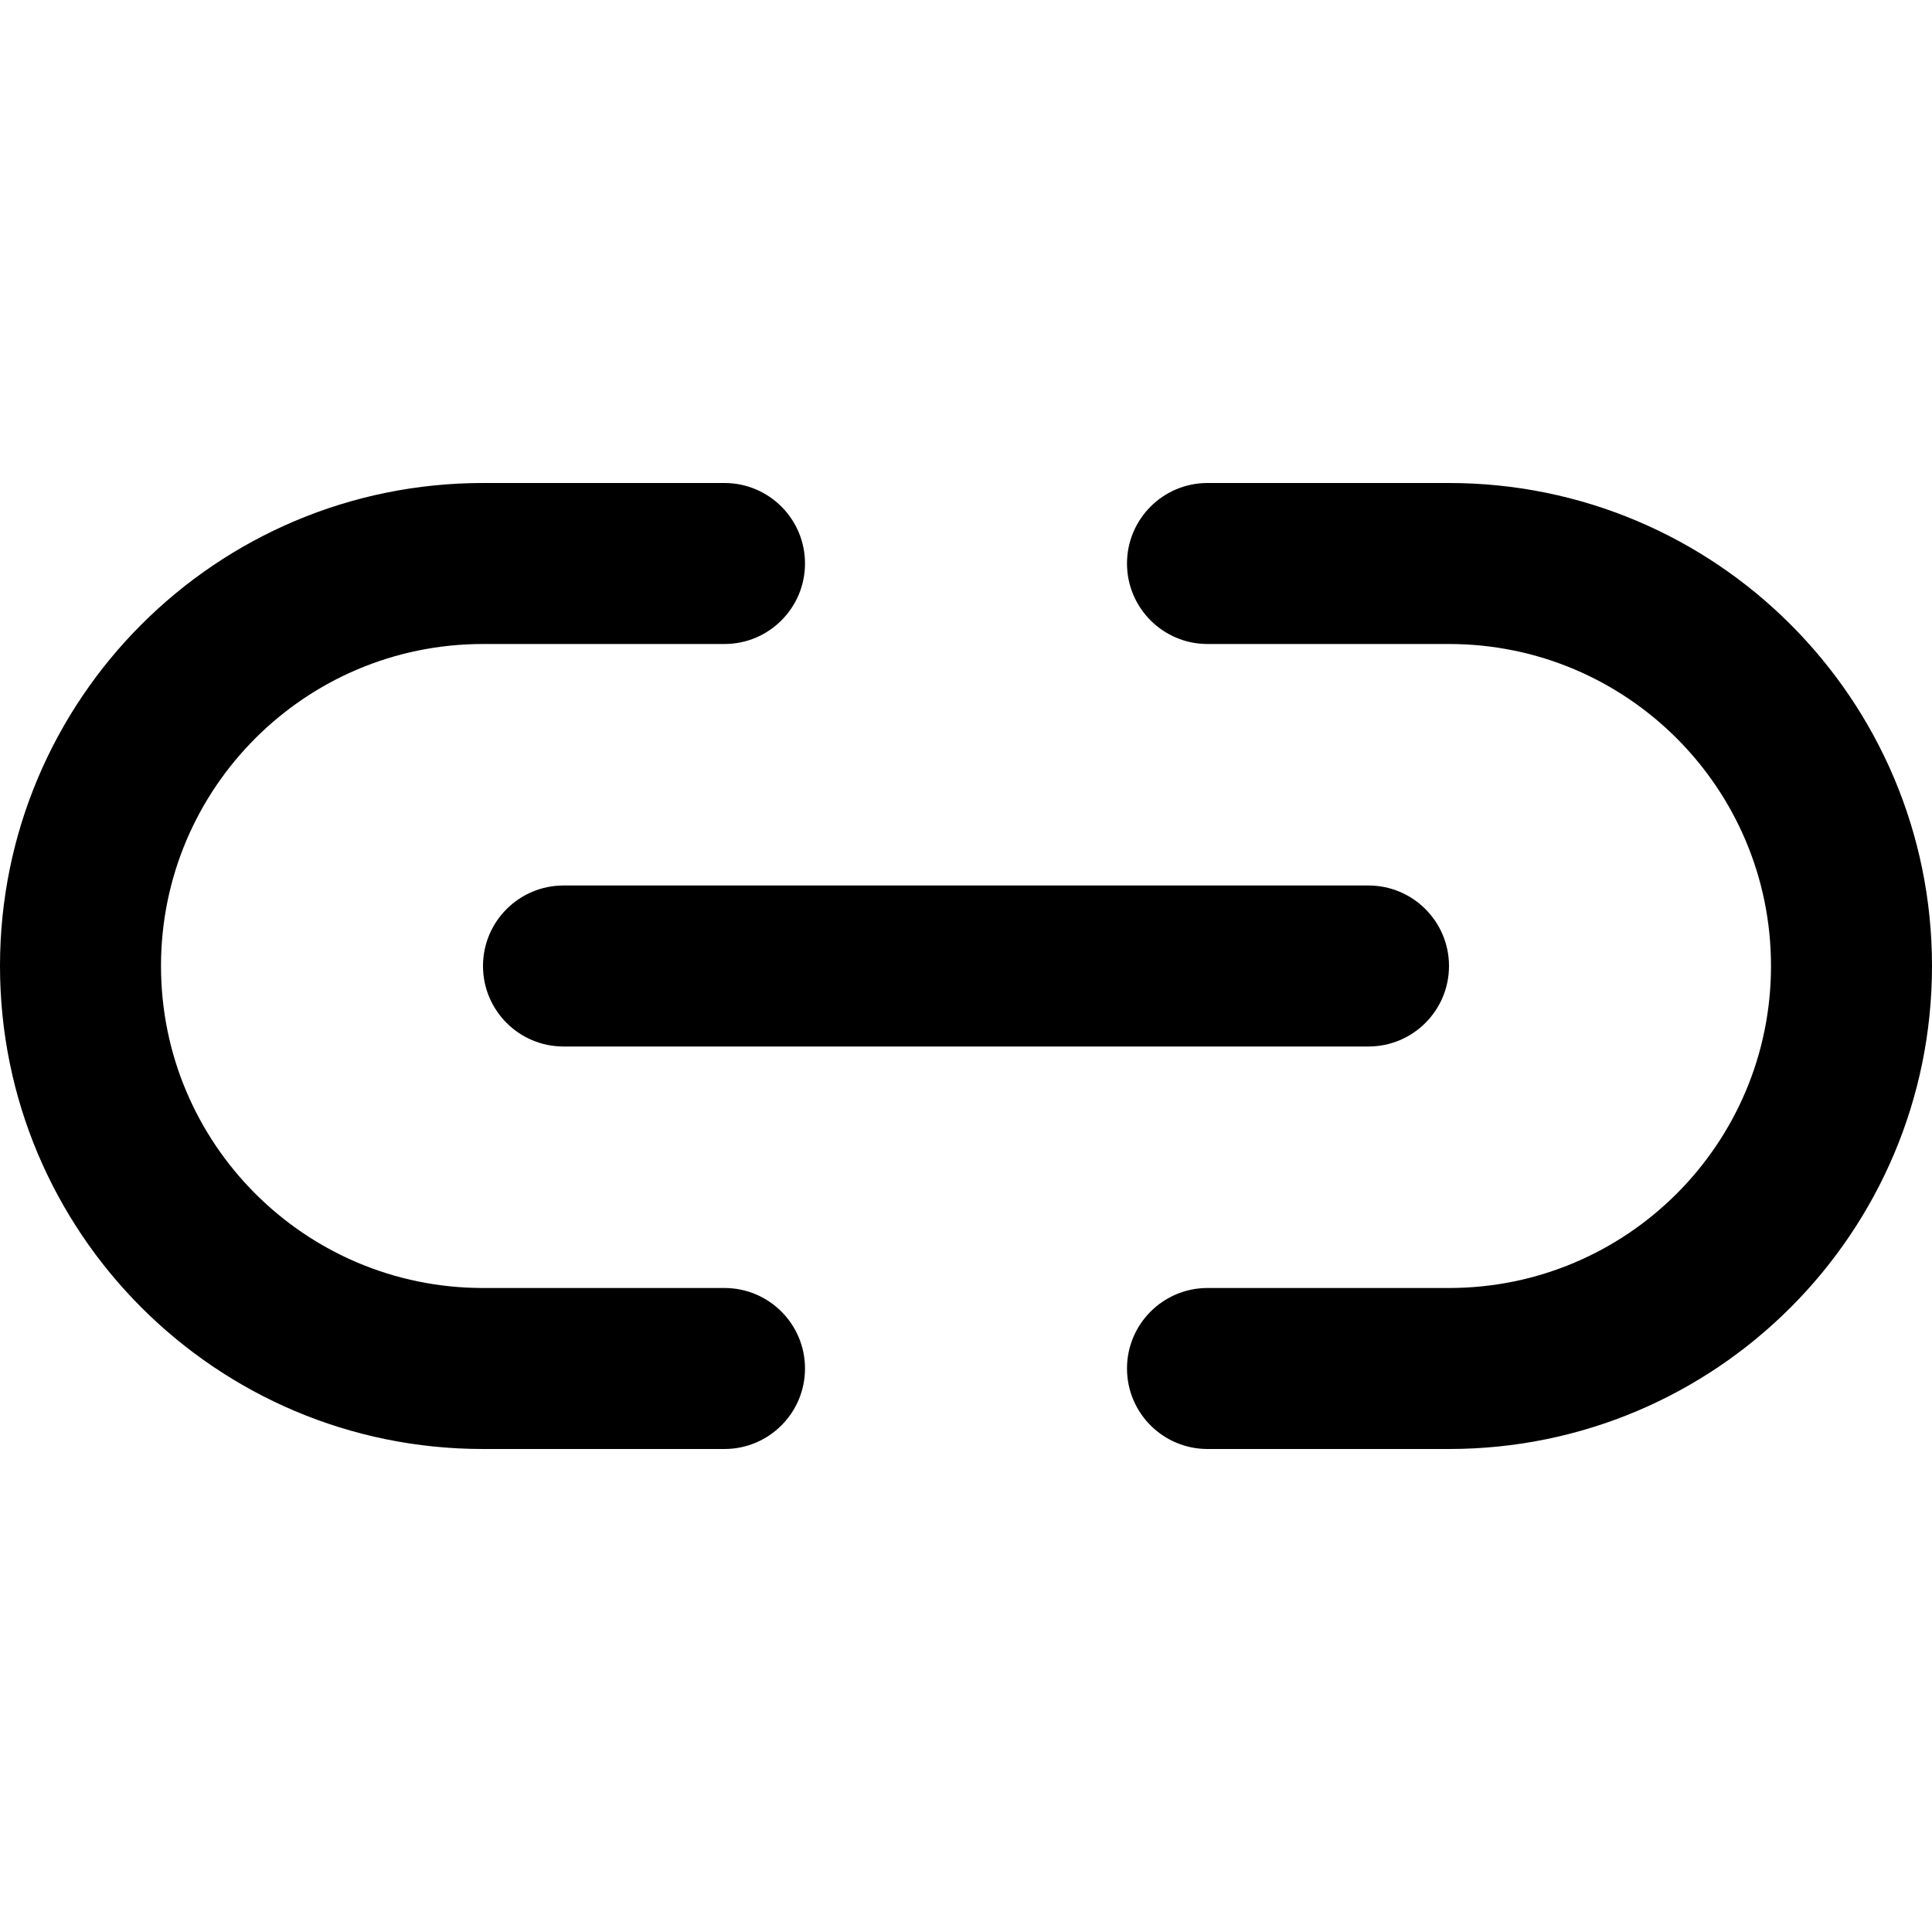 <svg width="24" height="24" viewBox="0 0 24 24" fill="currentColor" xmlns="http://www.w3.org/2000/svg">
<path d="M10 7C10 7.552 9.552 8 9 8H6C3.791 8 2 9.791 2 12C2 14.209 3.791 16 6 16H9C9.552 16 10 16.448 10 17C10 17.552 9.552 18 9 18H6C2.686 18 0 15.314 0 12C0 8.686 2.686 6 6 6H9C9.552 6 10 6.448 10 7Z" fill="currentColor"/>
<path d="M15 8C14.448 8 14 7.552 14 7C14 6.448 14.448 6 15 6H18C21.314 6 24 8.686 24 12C24 15.314 21.314 18 18 18H15C14.448 18 14 17.552 14 17C14 16.448 14.448 16 15 16H18C20.209 16 22 14.209 22 12C22 9.791 20.209 8 18 8H15Z" fill="currentColor"/>
<path d="M18 12C18 12.552 17.552 13 17 13H7C6.448 13 6 12.552 6 12C6 11.448 6.448 11 7 11H17C17.552 11 18 11.448 18 12Z" fill="currentColor"/>
</svg>
